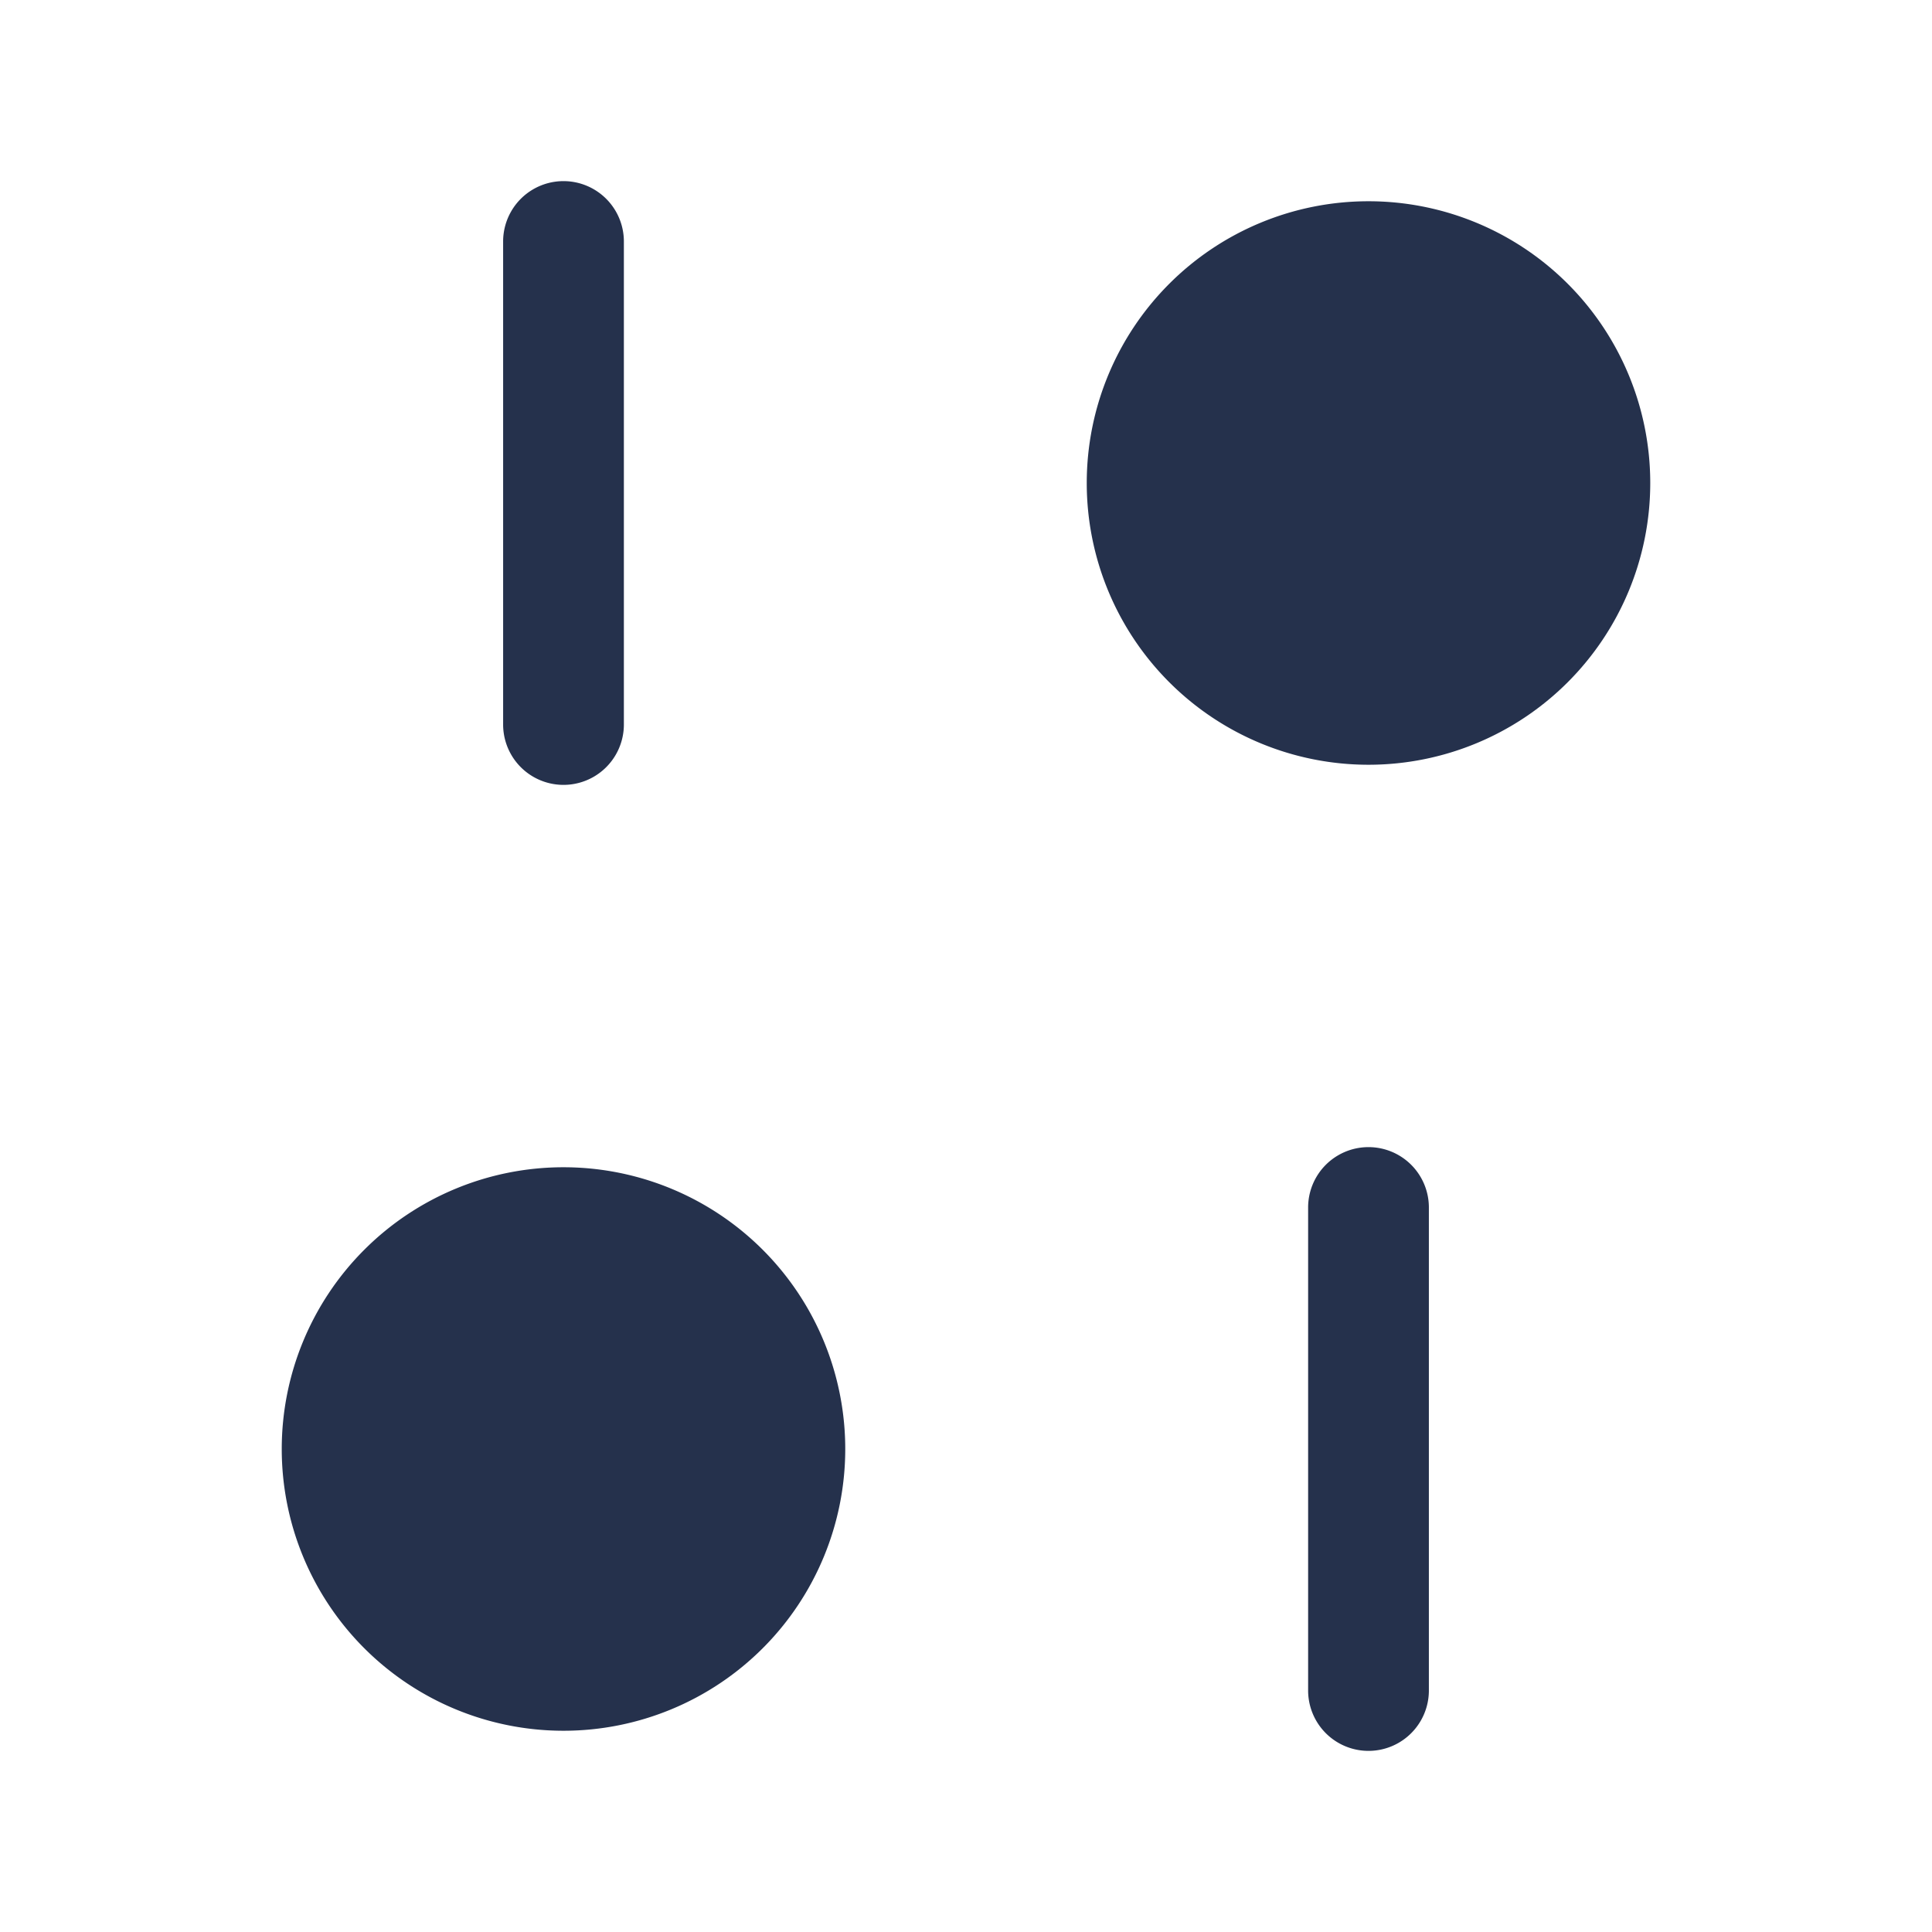 <svg id="Layer" xmlns="http://www.w3.org/2000/svg" viewBox="0 0 24 24"><defs><style>.cls-1{fill:#25314c;}</style></defs><path id="sliders-vertical-alt" class="cls-1" d="M20.5,6A3.5,3.5,0,1,1,17,2.5,3.5,3.5,0,0,1,20.5,6ZM7,14.5A3.5,3.5,0,1,0,10.5,18,3.5,3.5,0,0,0,7,14.5ZM17.75,21V15a.75.75,0,0,0-1.5,0v6a.75.75,0,0,0,1.5,0ZM7.75,9V3a.75.75,0,0,0-1.5,0V9a.75.75,0,0,0,1.5,0Z"/></svg>